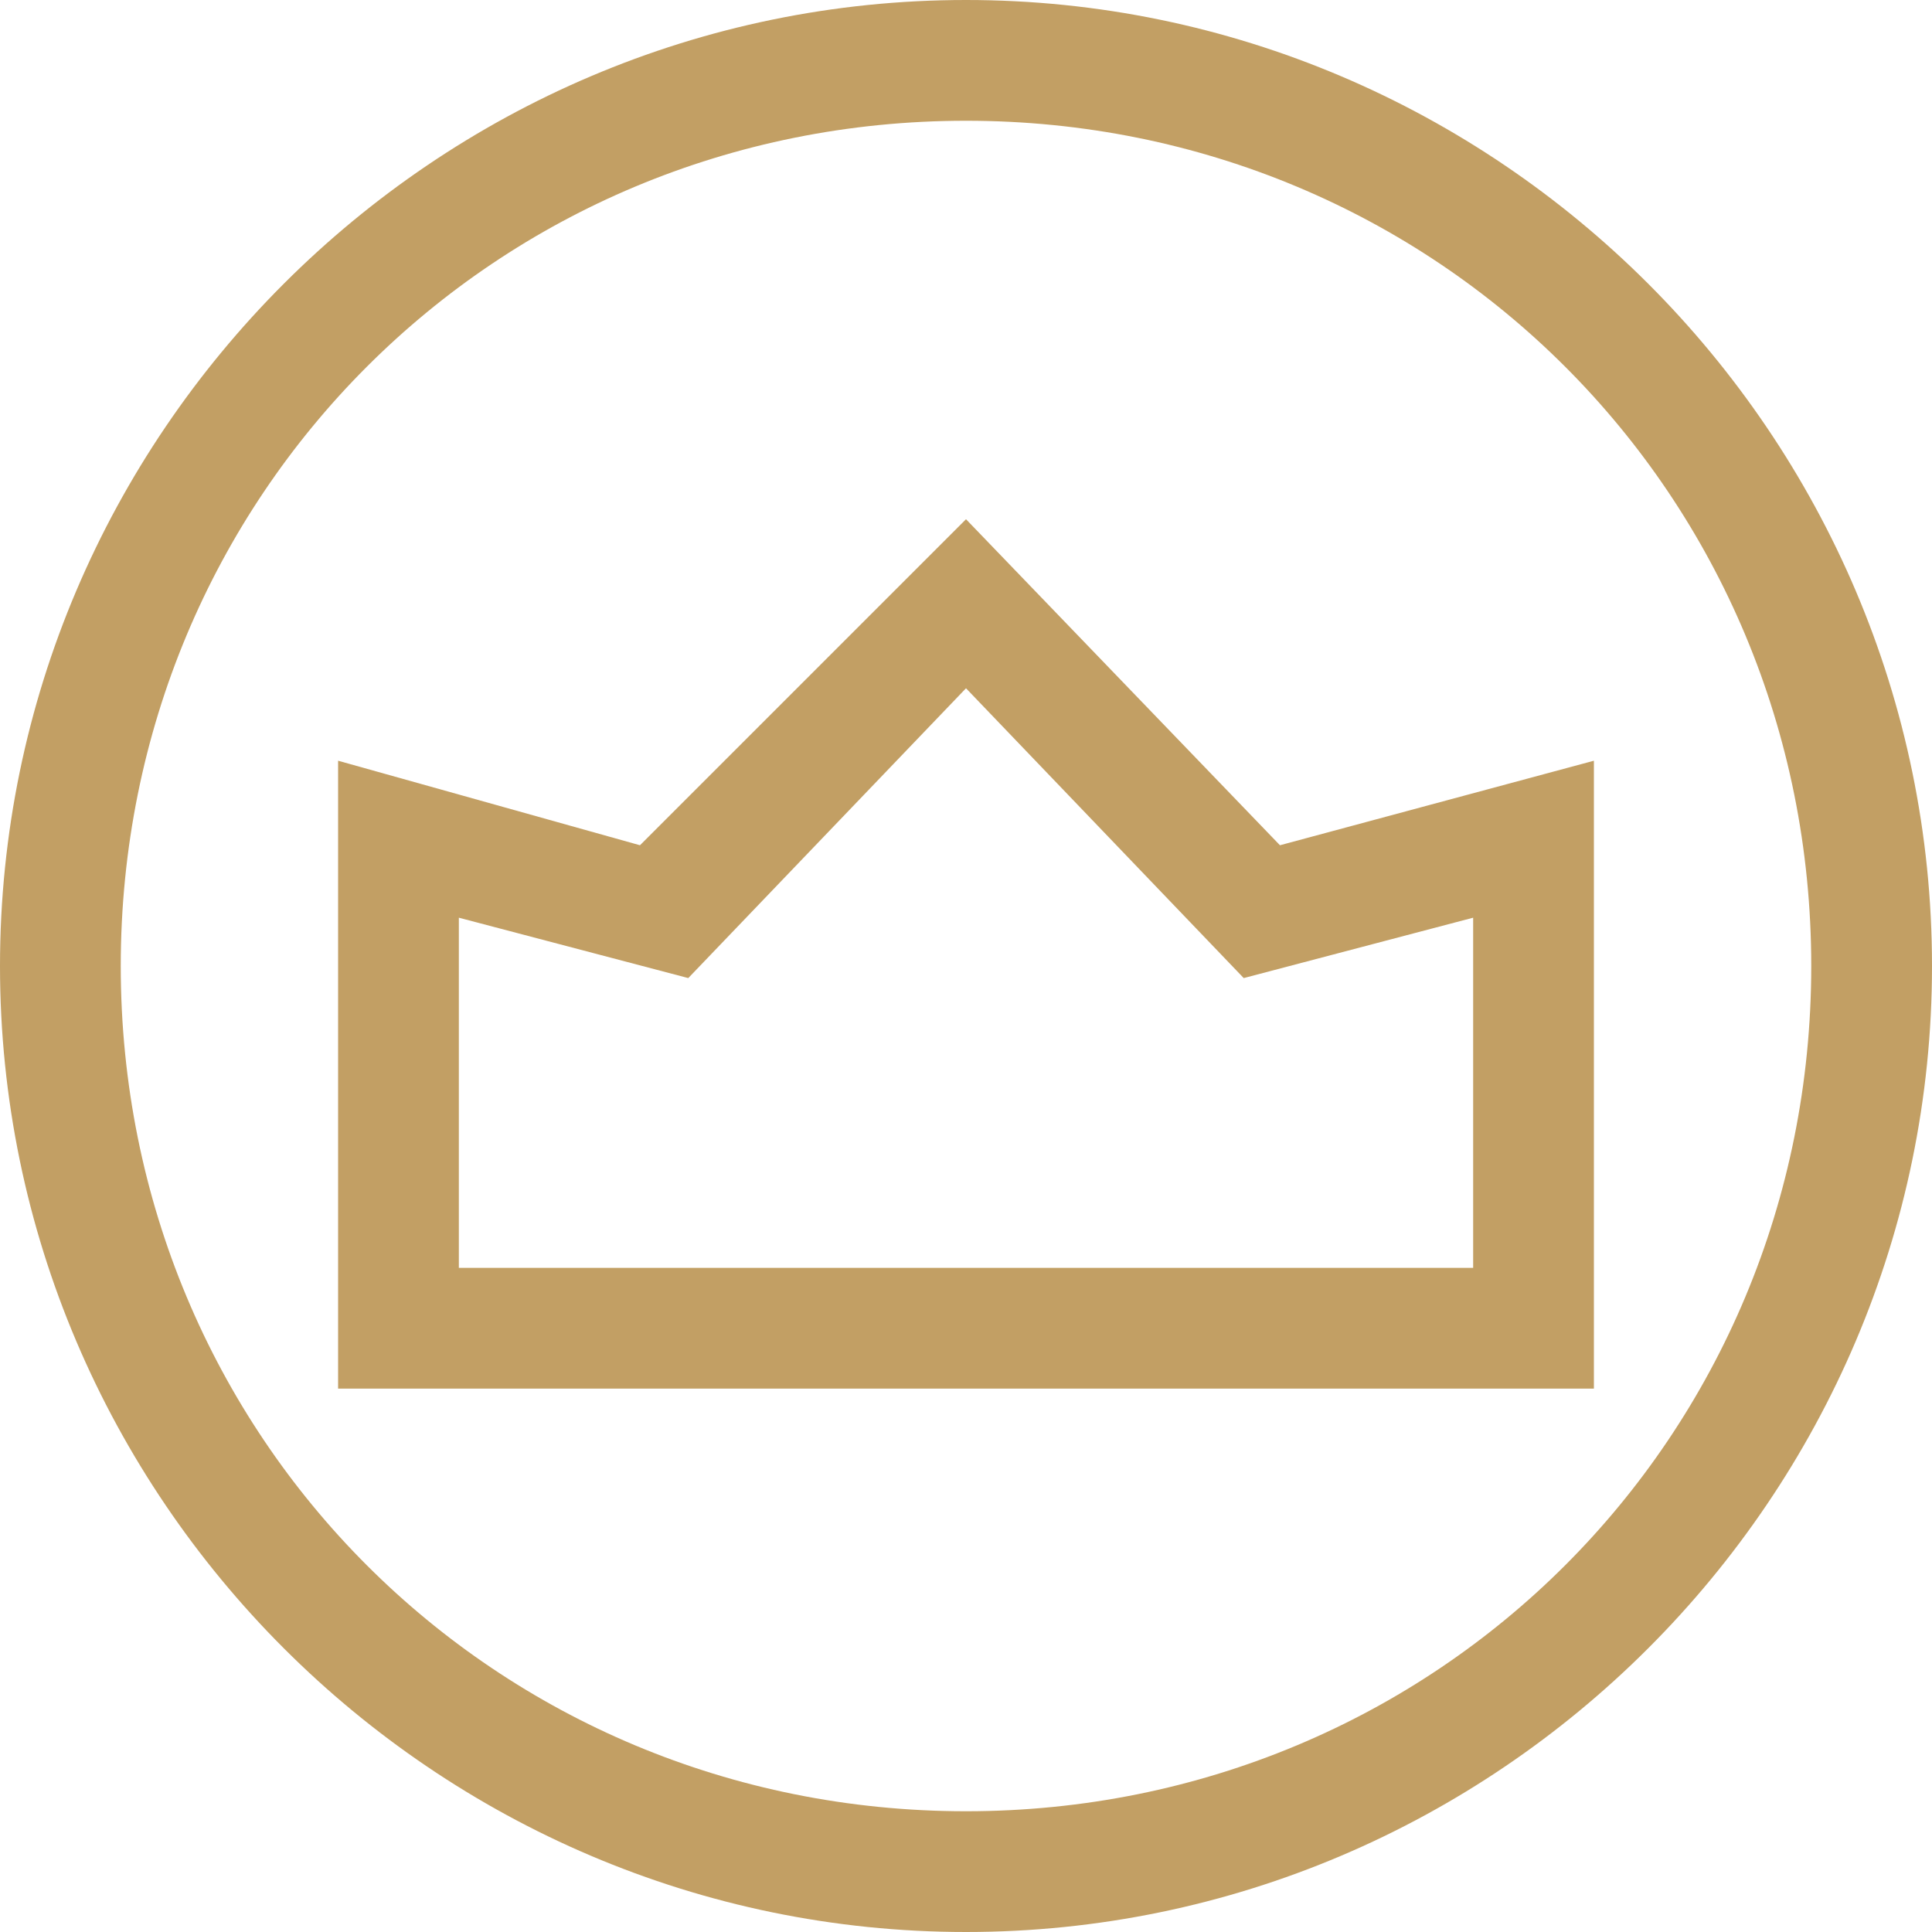 <?xml version="1.0" encoding="utf-8"?>
<!-- Generator: Adobe Illustrator 24.1.3, SVG Export Plug-In . SVG Version: 6.00 Build 0)  -->
<svg version="1.1" id="圖層_1" xmlns="http://www.w3.org/2000/svg" xmlns:xlink="http://www.w3.org/1999/xlink" x="0px" y="0px"
	 viewBox="0 0 16 16" style="enable-background:new 0 0 16 16;" xml:space="preserve">
<style type="text/css">
	.st0{fill:#c29f64;}
</style>
<path class="st0" d="M8,16c-4.4,0-8-3.6-8-8s3.6-8,8-8s8,3.6,8,8S12.4,16,8,16z M8,1C4.1,1,1,4.1,1,8s3.1,7,7,7s7-3.1,7-7
	S11.9,1,8,1z M13.2,11.5H2.8V6.3L5.3,7L8,4.3L10.6,7l2.6-0.7C13.2,6.3,13.2,11.5,13.2,11.5z M3.8,10.5h8.4V7.6l-1.9,0.5L8,5.7
	L5.7,8.1L3.8,7.6L3.8,10.5L3.8,10.5z"/>
</svg>
